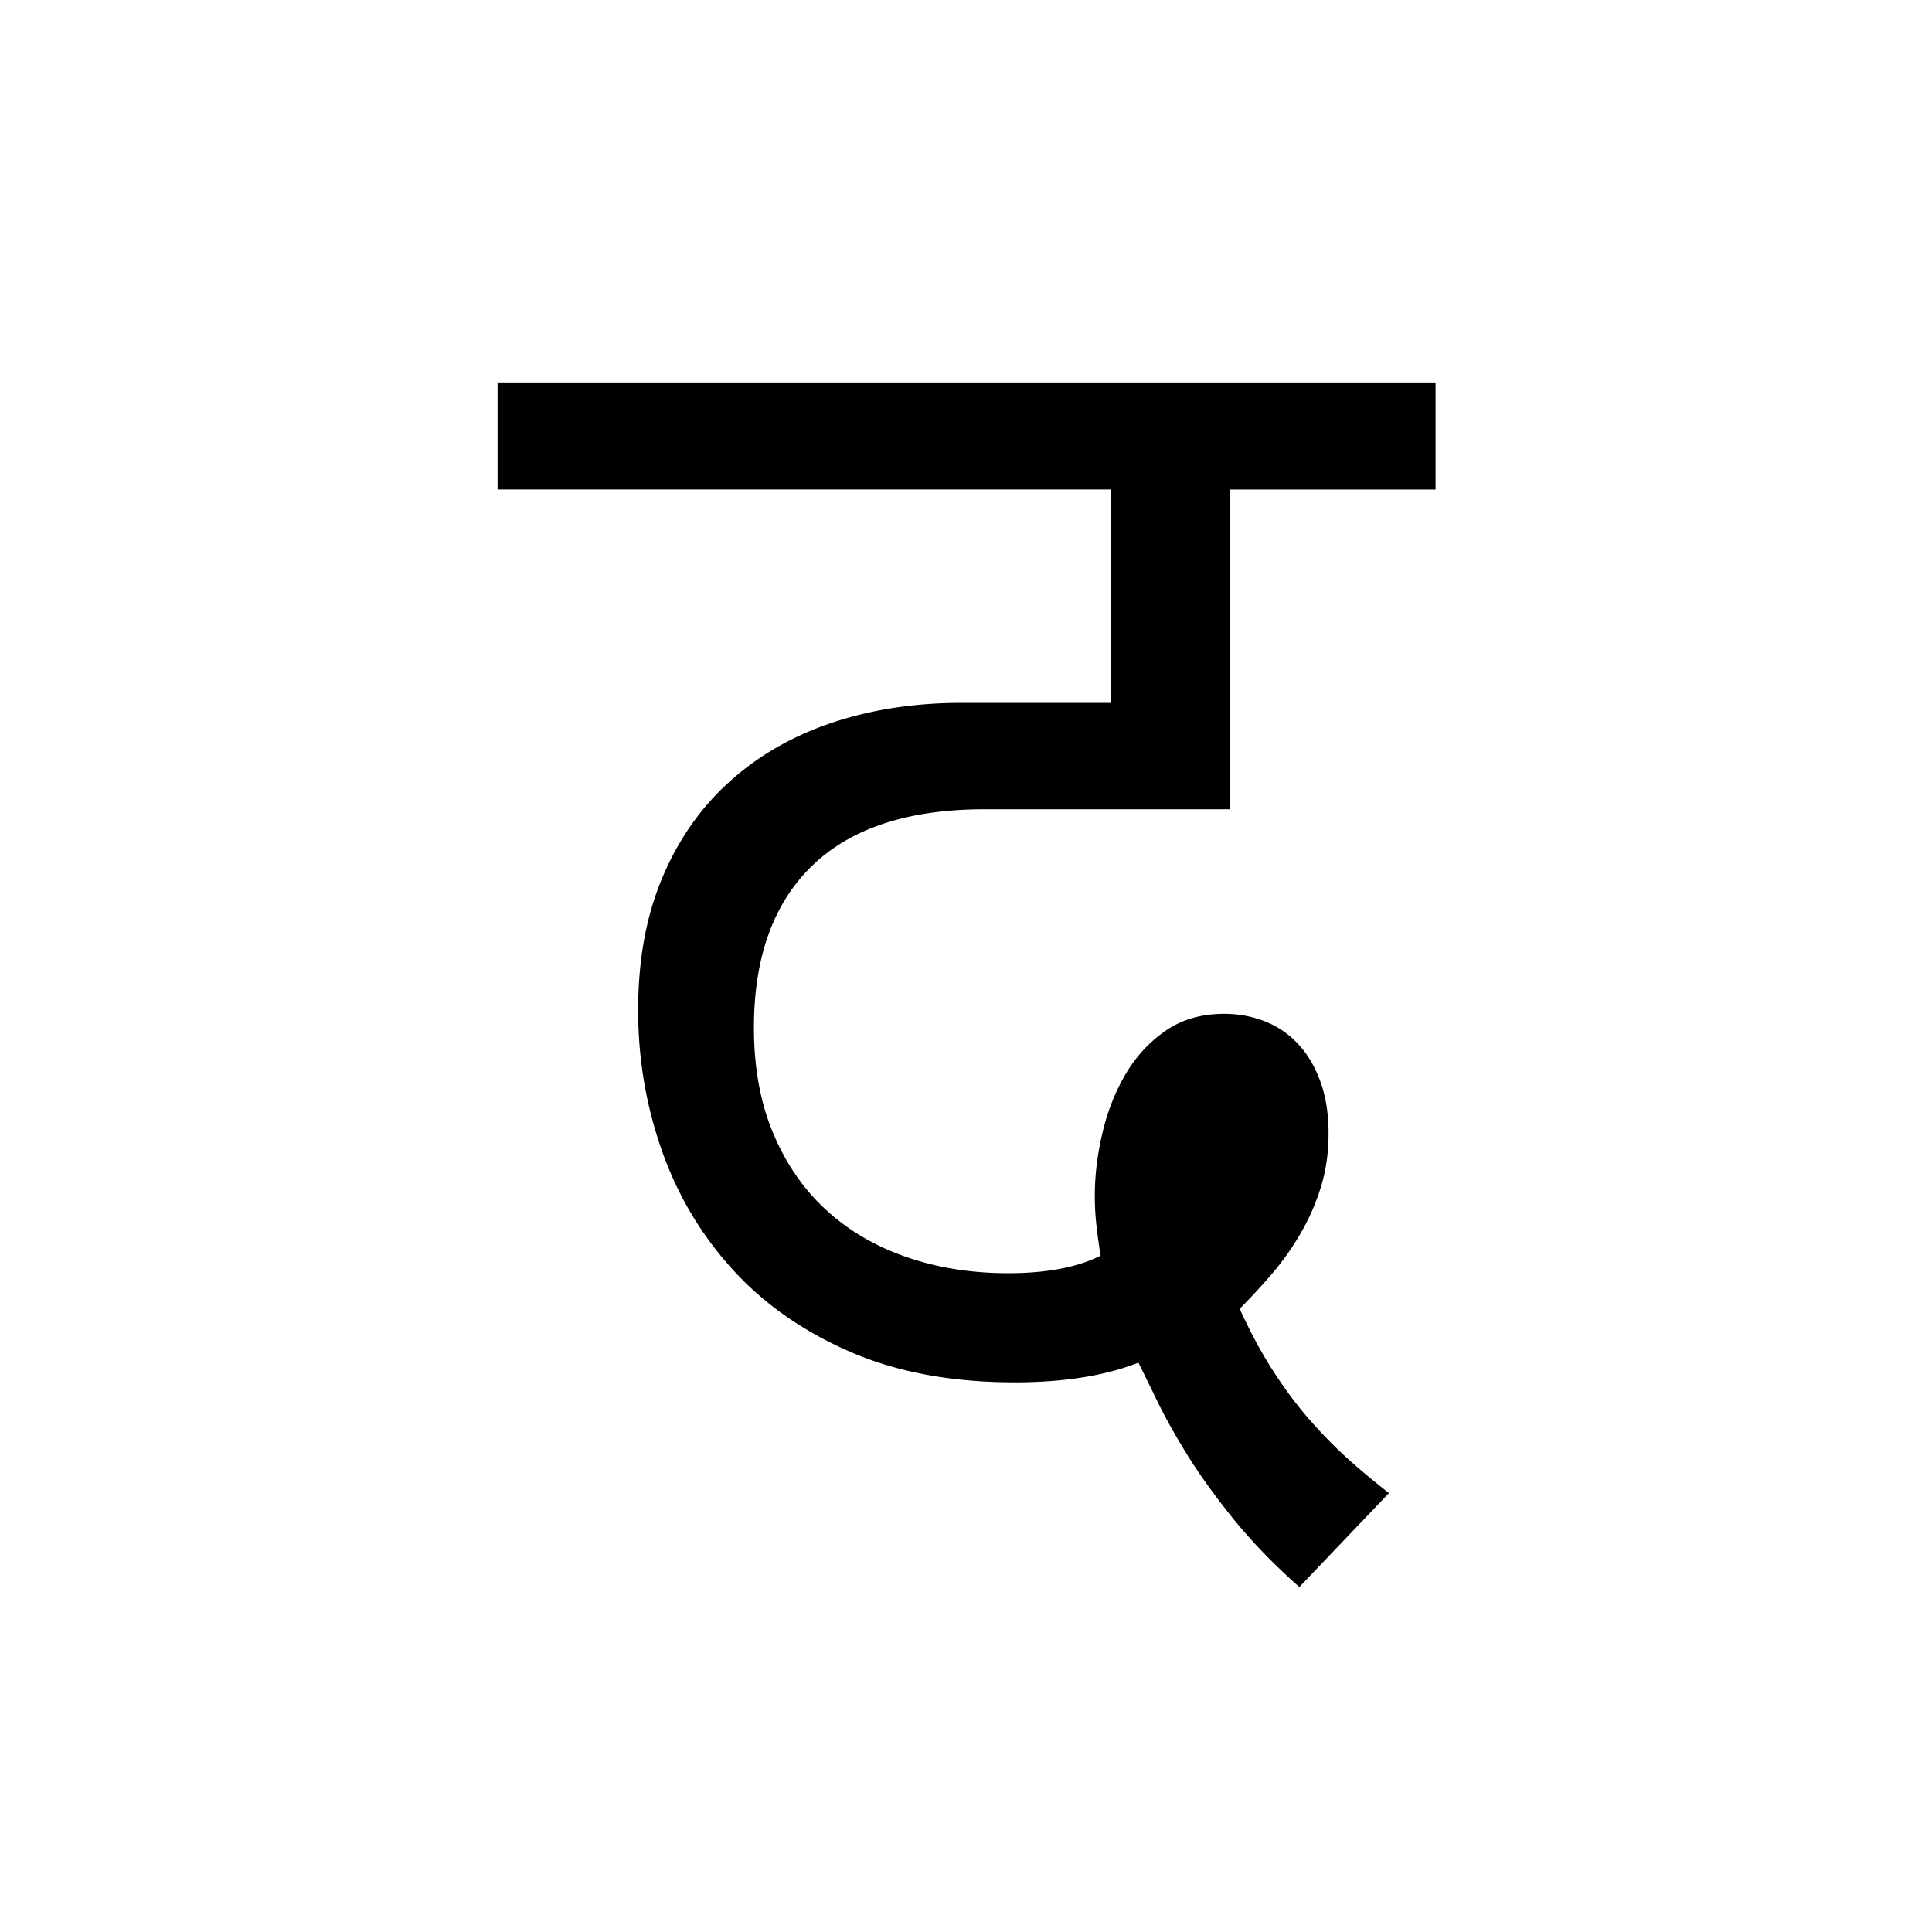 <?xml version='1.0' encoding='UTF-8'?>
<svg xmlns="http://www.w3.org/2000/svg" xmlns:xlink="http://www.w3.org/1999/xlink" width="250px" height="250px" viewBox="0 0 250 250" y="0px" x="0px" enable-background="new 0 0 250 250"><defs><symbol overflow="visible" id="fb0f5a71a"><path d="M118.078-126.656H91.5v41.375H59.75c-9.867 0-17.313 2.437-22.344 7.312-5.023 4.867-7.531 11.852-7.531 20.953 0 5.157.832 9.715 2.5 13.672 1.664 3.961 3.957 7.274 6.875 9.938 2.914 2.668 6.383 4.695 10.406 6.078 4.02 1.387 8.39 2.078 13.11 2.078 4.957 0 8.945-.754 11.968-2.266a80.076 80.076 0 0 1-.562-4.14 34.548 34.548 0 0 1-.188-3.594c0-2.633.329-5.348.985-8.14.656-2.801 1.66-5.348 3.015-7.641 1.352-2.29 3.082-4.16 5.188-5.61 2.101-1.445 4.629-2.172 7.578-2.172 1.82 0 3.55.32 5.188.954a11.48 11.48 0 0 1 4.28 2.875c1.227 1.28 2.204 2.898 2.923 4.843.726 1.95 1.093 4.215 1.093 6.797 0 2.574-.351 4.946-1.046 7.11a28.754 28.754 0 0 1-2.688 6.03 35.54 35.54 0 0 1-3.719 5.188 90.179 90.179 0 0 1-4.047 4.375c1.375 3.024 2.832 5.727 4.375 8.11 1.54 2.386 3.145 4.523 4.813 6.406a60.4 60.4 0 0 0 5.031 5.094c1.695 1.5 3.395 2.91 5.094 4.234L100.453 15.36c-3.324-2.949-6.168-5.886-8.531-8.812-2.356-2.918-4.336-5.664-5.938-8.235-1.593-2.582-2.898-4.91-3.906-6.984-1-2.07-1.82-3.738-2.453-5-4.336 1.7-9.672 2.547-16.016 2.547-8.168 0-15.297-1.332-21.39-4C36.125-17.789 31.05-21.367 27-25.859c-4.055-4.5-7.086-9.641-9.094-15.422-2.011-5.782-3.015-11.782-3.015-18 0-6.469 1.035-12.164 3.109-17.094 2.07-4.938 4.96-9.082 8.672-12.438 3.707-3.363 8.117-5.91 13.234-7.64 5.125-1.727 10.735-2.594 16.828-2.594h19.313v-27.61H-3.297v-13.859h121.375zm0 0"/></symbol></defs><use xlink:href="#fb0f5a71a" x="67.683" y="190"/></svg>
